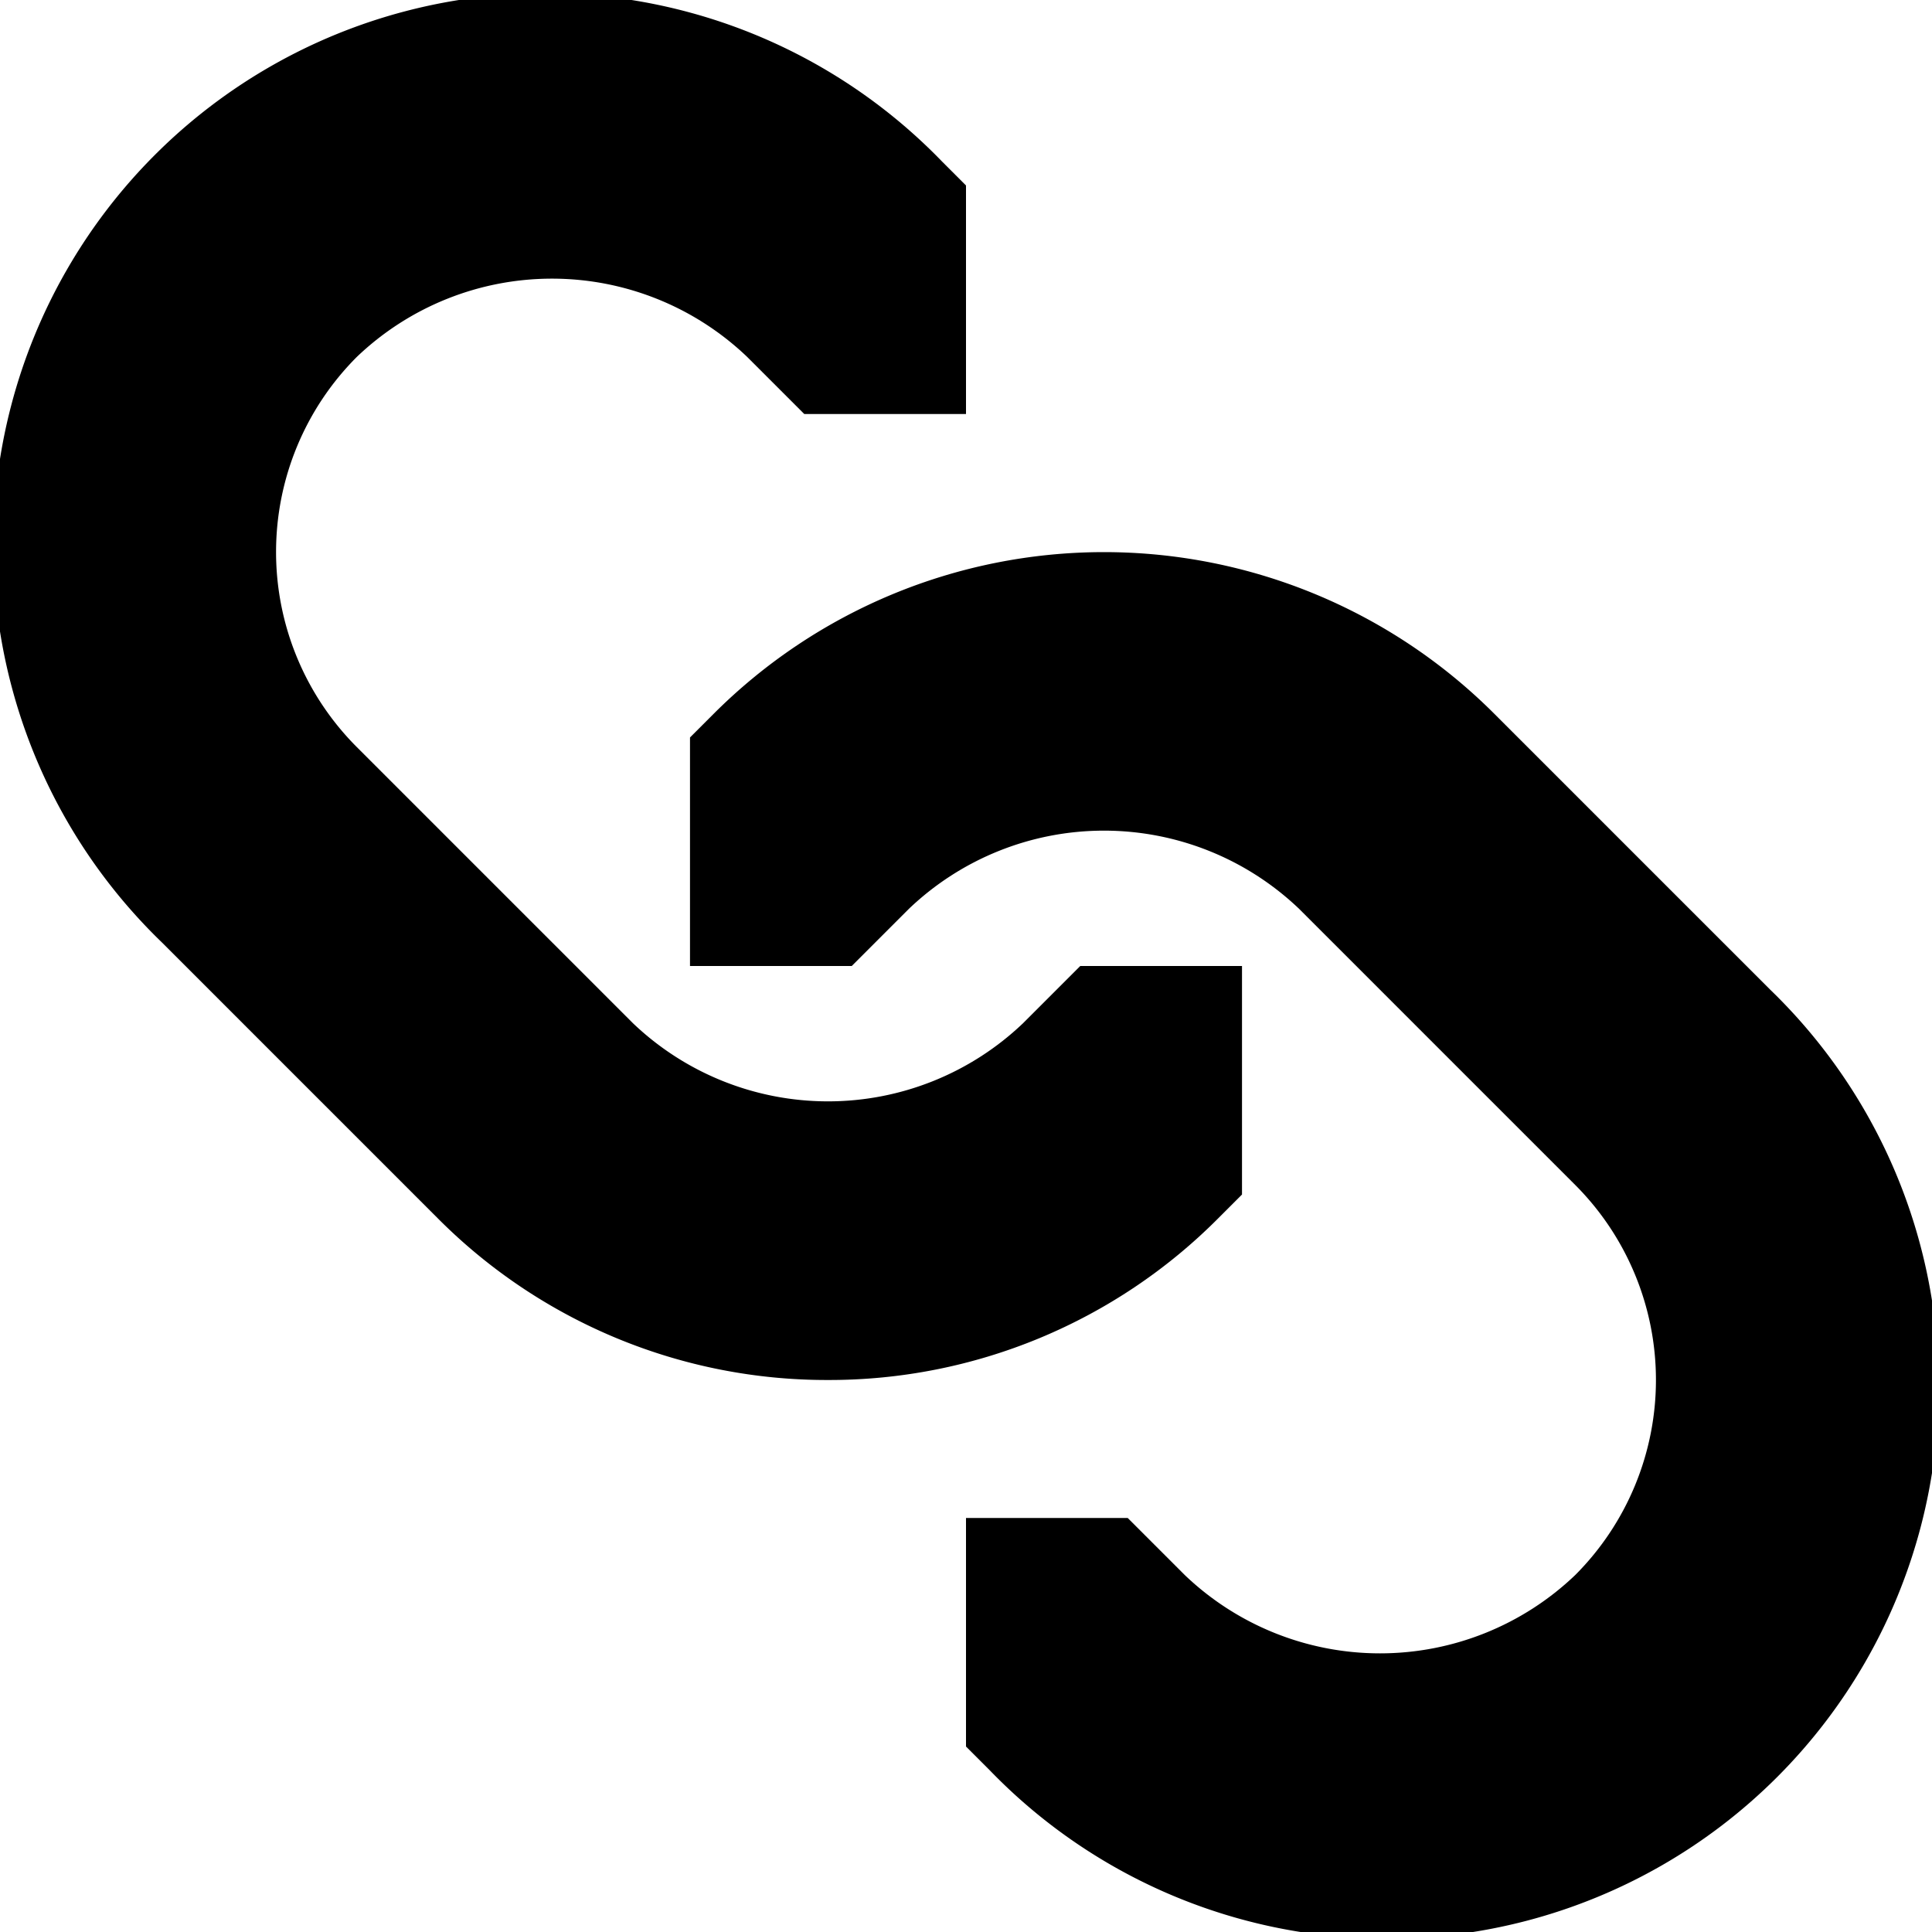 <svg id="Layer_1" data-name="Layer 1" xmlns="http://www.w3.org/2000/svg" width="14" height="14" viewBox="0 0 14 14">
  <title>icon_Link</title>
  <path d="M6,10A3.975,3.975,0,0,1,3.172,8.828l-2-2A4,4,0,1,1,6.828,1.172L7,1.344V3H5.828l-.414-.414a2.047,2.047,0,0,0-2.828,0,2,2,0,0,0,0,2.828l2,2a2.047,2.047,0,0,0,2.828,0L7.828,7H9V8.656l-.172.172A3.975,3.975,0,0,1,6,10Zm6.828-2.828-2-2a4,4,0,0,0-5.656,0L5,5.344V7H6.172l.414-.414a2.047,2.047,0,0,1,2.828,0l2,2a2,2,0,0,1,0,2.828,2.047,2.047,0,0,1-2.828,0L8.172,11H7v1.656l.172.172a4,4,0,1,0,5.656-5.656Z"/>
</svg>
